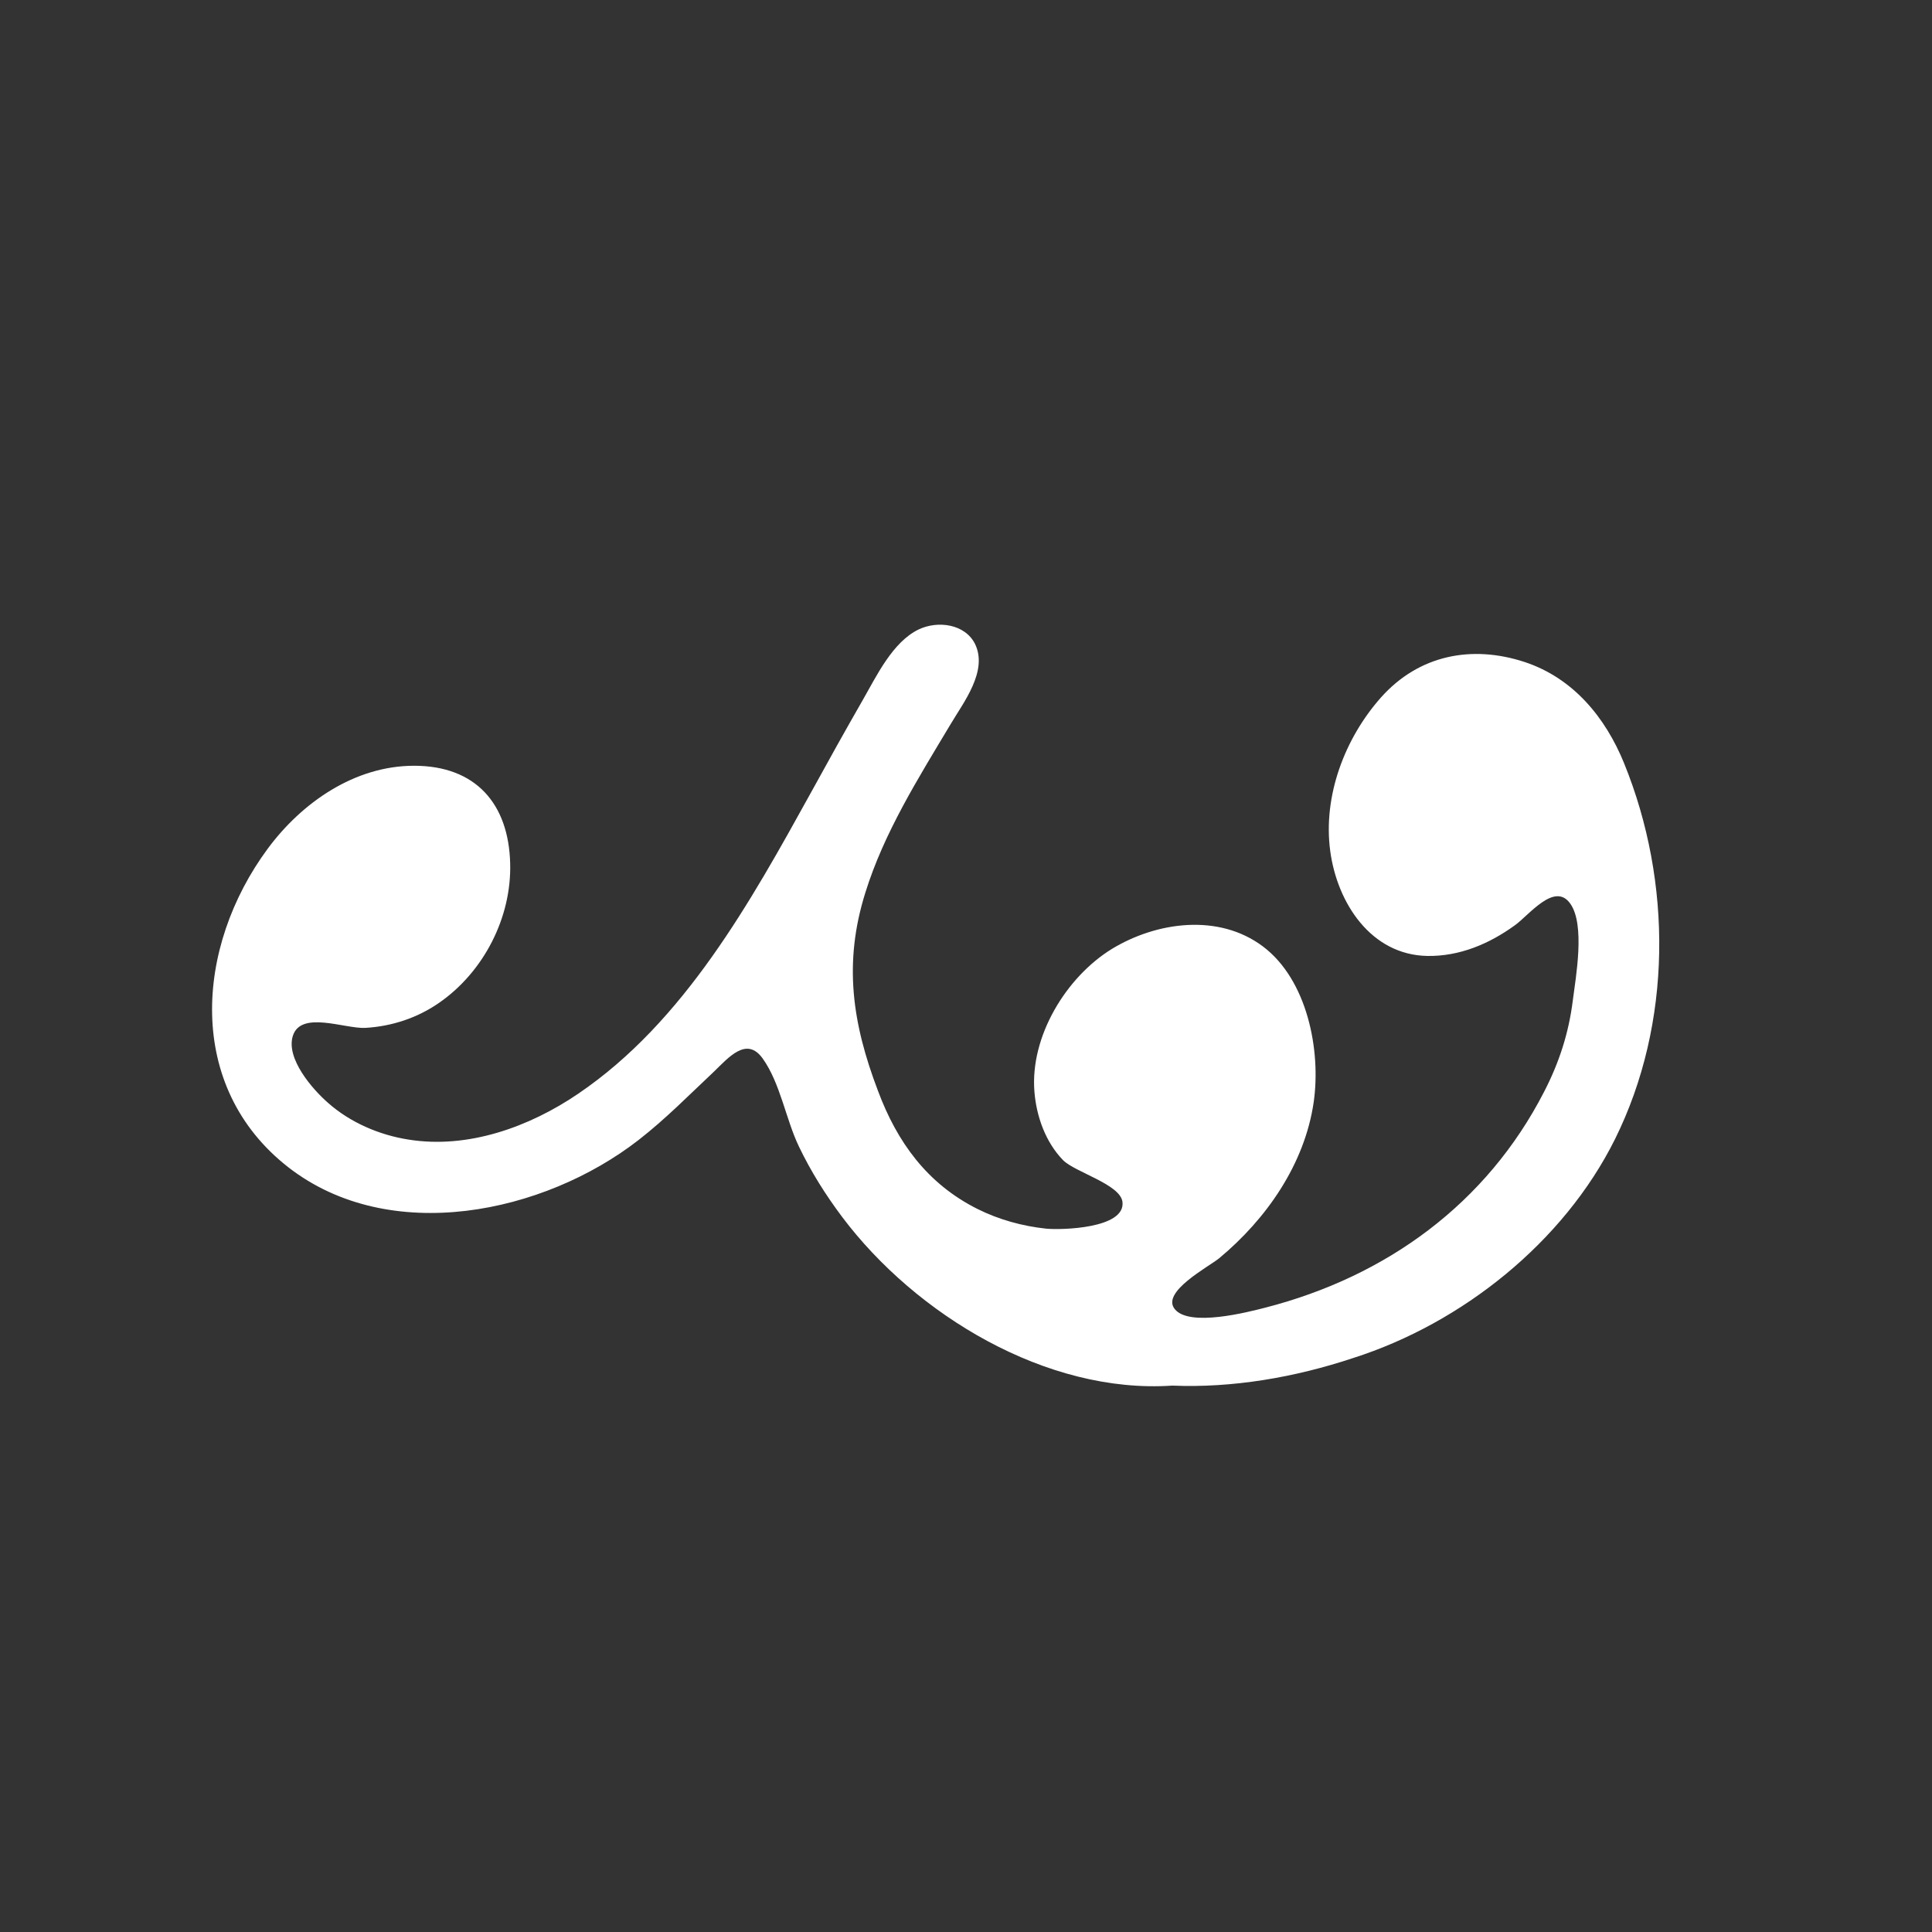 <?xml version="1.0" encoding="utf-8"?>
<!-- Generator: Adobe Illustrator 23.0.1, SVG Export Plug-In . SVG Version: 6.00 Build 0)  -->
<svg version="1.1" id="glyph-45_xA0_Image_copy" xmlns="http://www.w3.org/2000/svg" xmlns:xlink="http://www.w3.org/1999/xlink"
	 x="0px" y="0px" viewBox="0 0 384 384" style="enable-background:new 0 0 384 384;" xml:space="preserve">
<rect x="0" y="0" width="384" height="384" fill="#333333" stroke="none"/>
<style type="text/css">
	.st0{fill:#FFFFFF;}
</style>
<path class="st0" d="M233,275.4c-25,1.7-51-14.1-65.6-33.5c-3.3-4.4-6.2-9-8.6-14c-2.6-5.4-3.7-12.6-7.2-17.5
	c-3.2-4.5-6.8-0.2-9.7,2.6c-4.9,4.6-9.6,9.4-15,13.6c-18.8,14.6-49.4,21.1-69.6,5.4c-20.5-16-18.5-43.8-4.1-63.3
	c6.8-9.2,17.3-16.5,29.1-16.5c12.3,0,18.8,7.6,19.1,19.4c0.3,10.8-5.3,21.6-14.1,27.7c-4.3,3-9.4,4.7-14.7,5
	c-4.1,0.2-12.8-3.5-14.4,1.6c-1.4,4.5,3.9,10.6,7,13.3c4.4,3.9,10.2,6.4,16,7.3c11.8,1.9,24-2.5,33.7-9.1
	c21.1-14.3,34.3-38.2,46.3-59.9c3.4-6.2,6.8-12.3,10.3-18.4c2.7-4.7,5.9-11.5,11.1-14c3.8-1.8,9.2-1.1,11.2,2.9
	c2.6,5.4-2.3,11.6-4.9,16c-6.4,10.7-13.2,21.5-16.9,33.4c-4.4,14-2.6,26,2.5,39.4c3.8,10.2,9.8,18.5,19.8,23.5
	c4.2,2.1,8.9,3.4,13.6,3.9c3,0.3,15.8,0,15.2-5.3c-0.4-3.5-9.4-5.9-11.8-8.3c-3.5-3.6-5.3-8.7-5.7-13.6c-0.9-11,6.3-22.8,15.4-28.4
	c8.9-5.4,21.2-7.1,30-0.5s11.6,20.6,10.1,31c-1.8,12.3-9.4,23.2-18.8,31c-2.1,1.7-11.6,6.7-8.8,10.1c2.9,3.6,14.5,0.6,18-0.3
	c24.1-6.2,44-20.7,55.4-42.9c3-5.8,4.9-11.7,5.7-18.1c0.6-4.7,2.5-15.1-0.5-19.3c-3.1-4.4-8.2,2.3-11,4.3c-5.1,3.7-11,6.2-17.4,6.1
	c-11.2-0.2-17.9-10.5-19.3-20.8c-1.5-11,2.9-22.5,10.1-30.6c7.5-8.4,18-10.5,28.6-7c9.6,3.2,16,11,19.7,20.1
	c9.6,23.6,9.6,51.7-1.8,74.7c-10.2,20.5-30.4,36.6-52,43.5C257.3,273.8,244.9,275.9,233,275.4z"/>
</svg>
